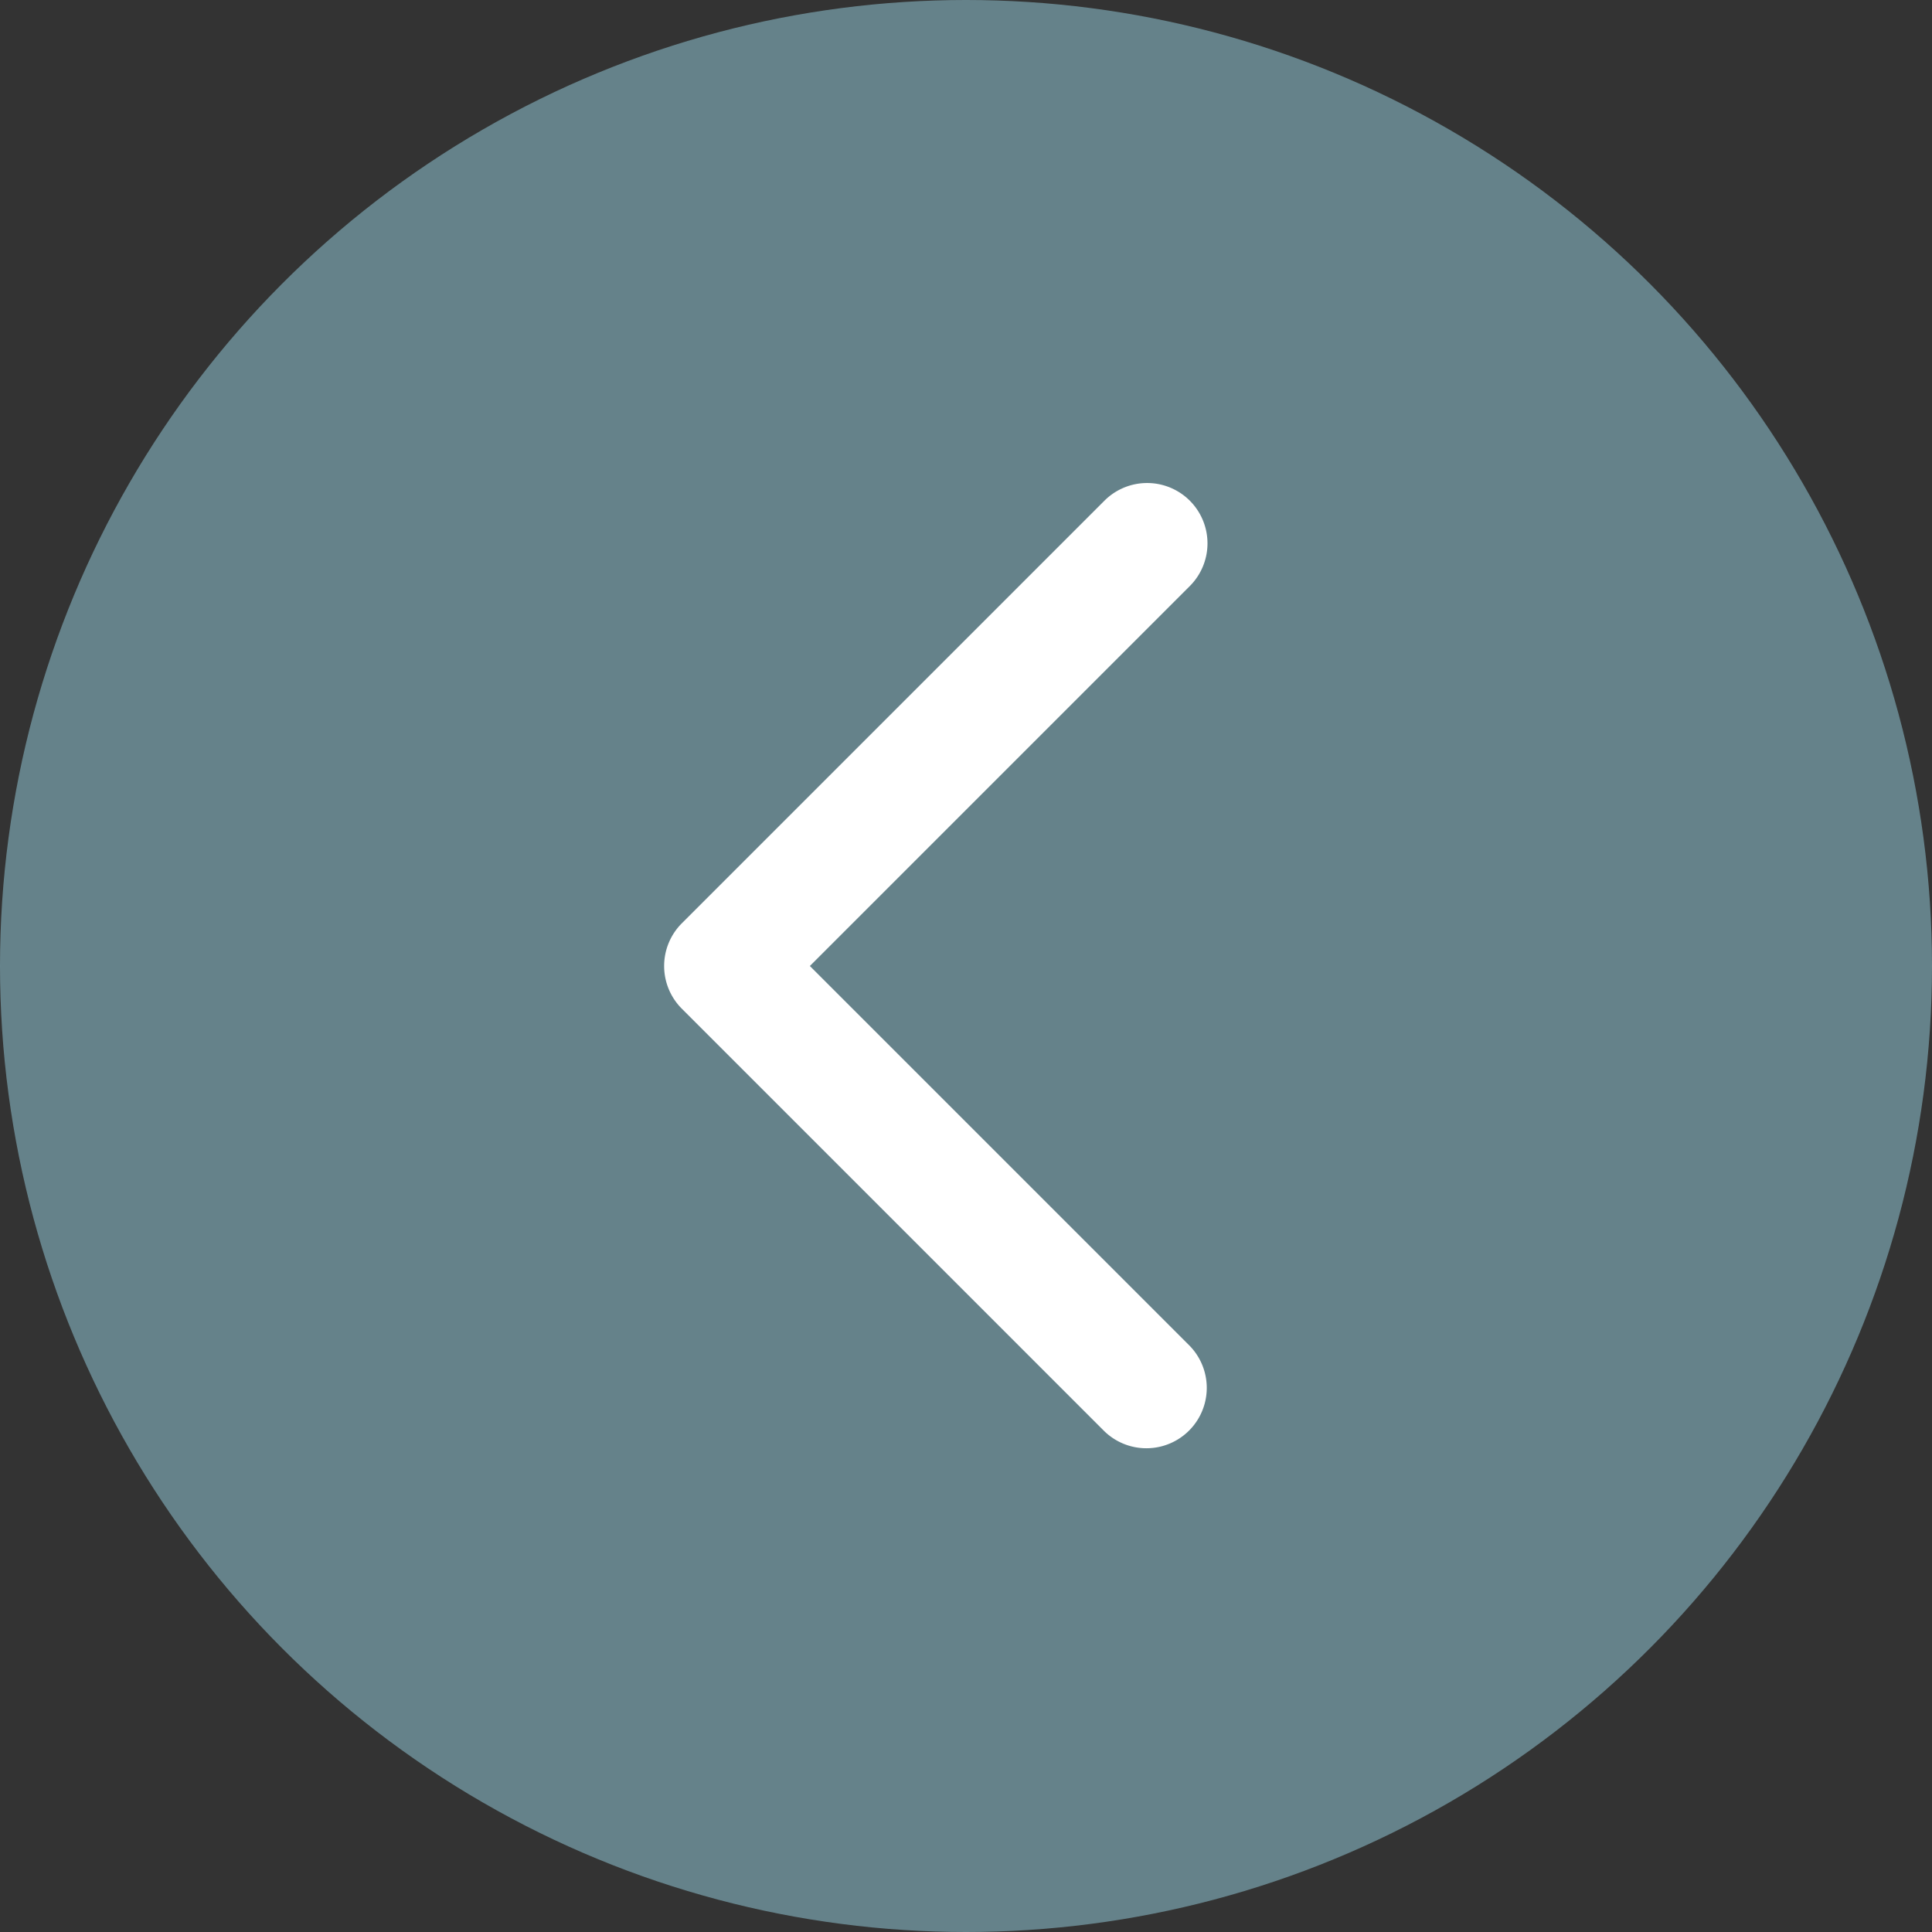 <svg width="32" height="32" fill="none" xmlns="http://www.w3.org/2000/svg"><rect width="100%" height="100%" fill="#333333" stroke="none"/><circle cx="16" cy="16" r="16" fill="#98D3E3" fill-opacity=".5"/><path fill-rule="evenodd" clip-rule="evenodd" d="M19.707 8.293a1 1 0 010 1.414L13.414 16l6.293 6.293a1 1 0 01-1.414 1.414l-7-7a1 1 0 010-1.414l7-7a1 1 0 011.414 0z" fill="#fff"/></svg>